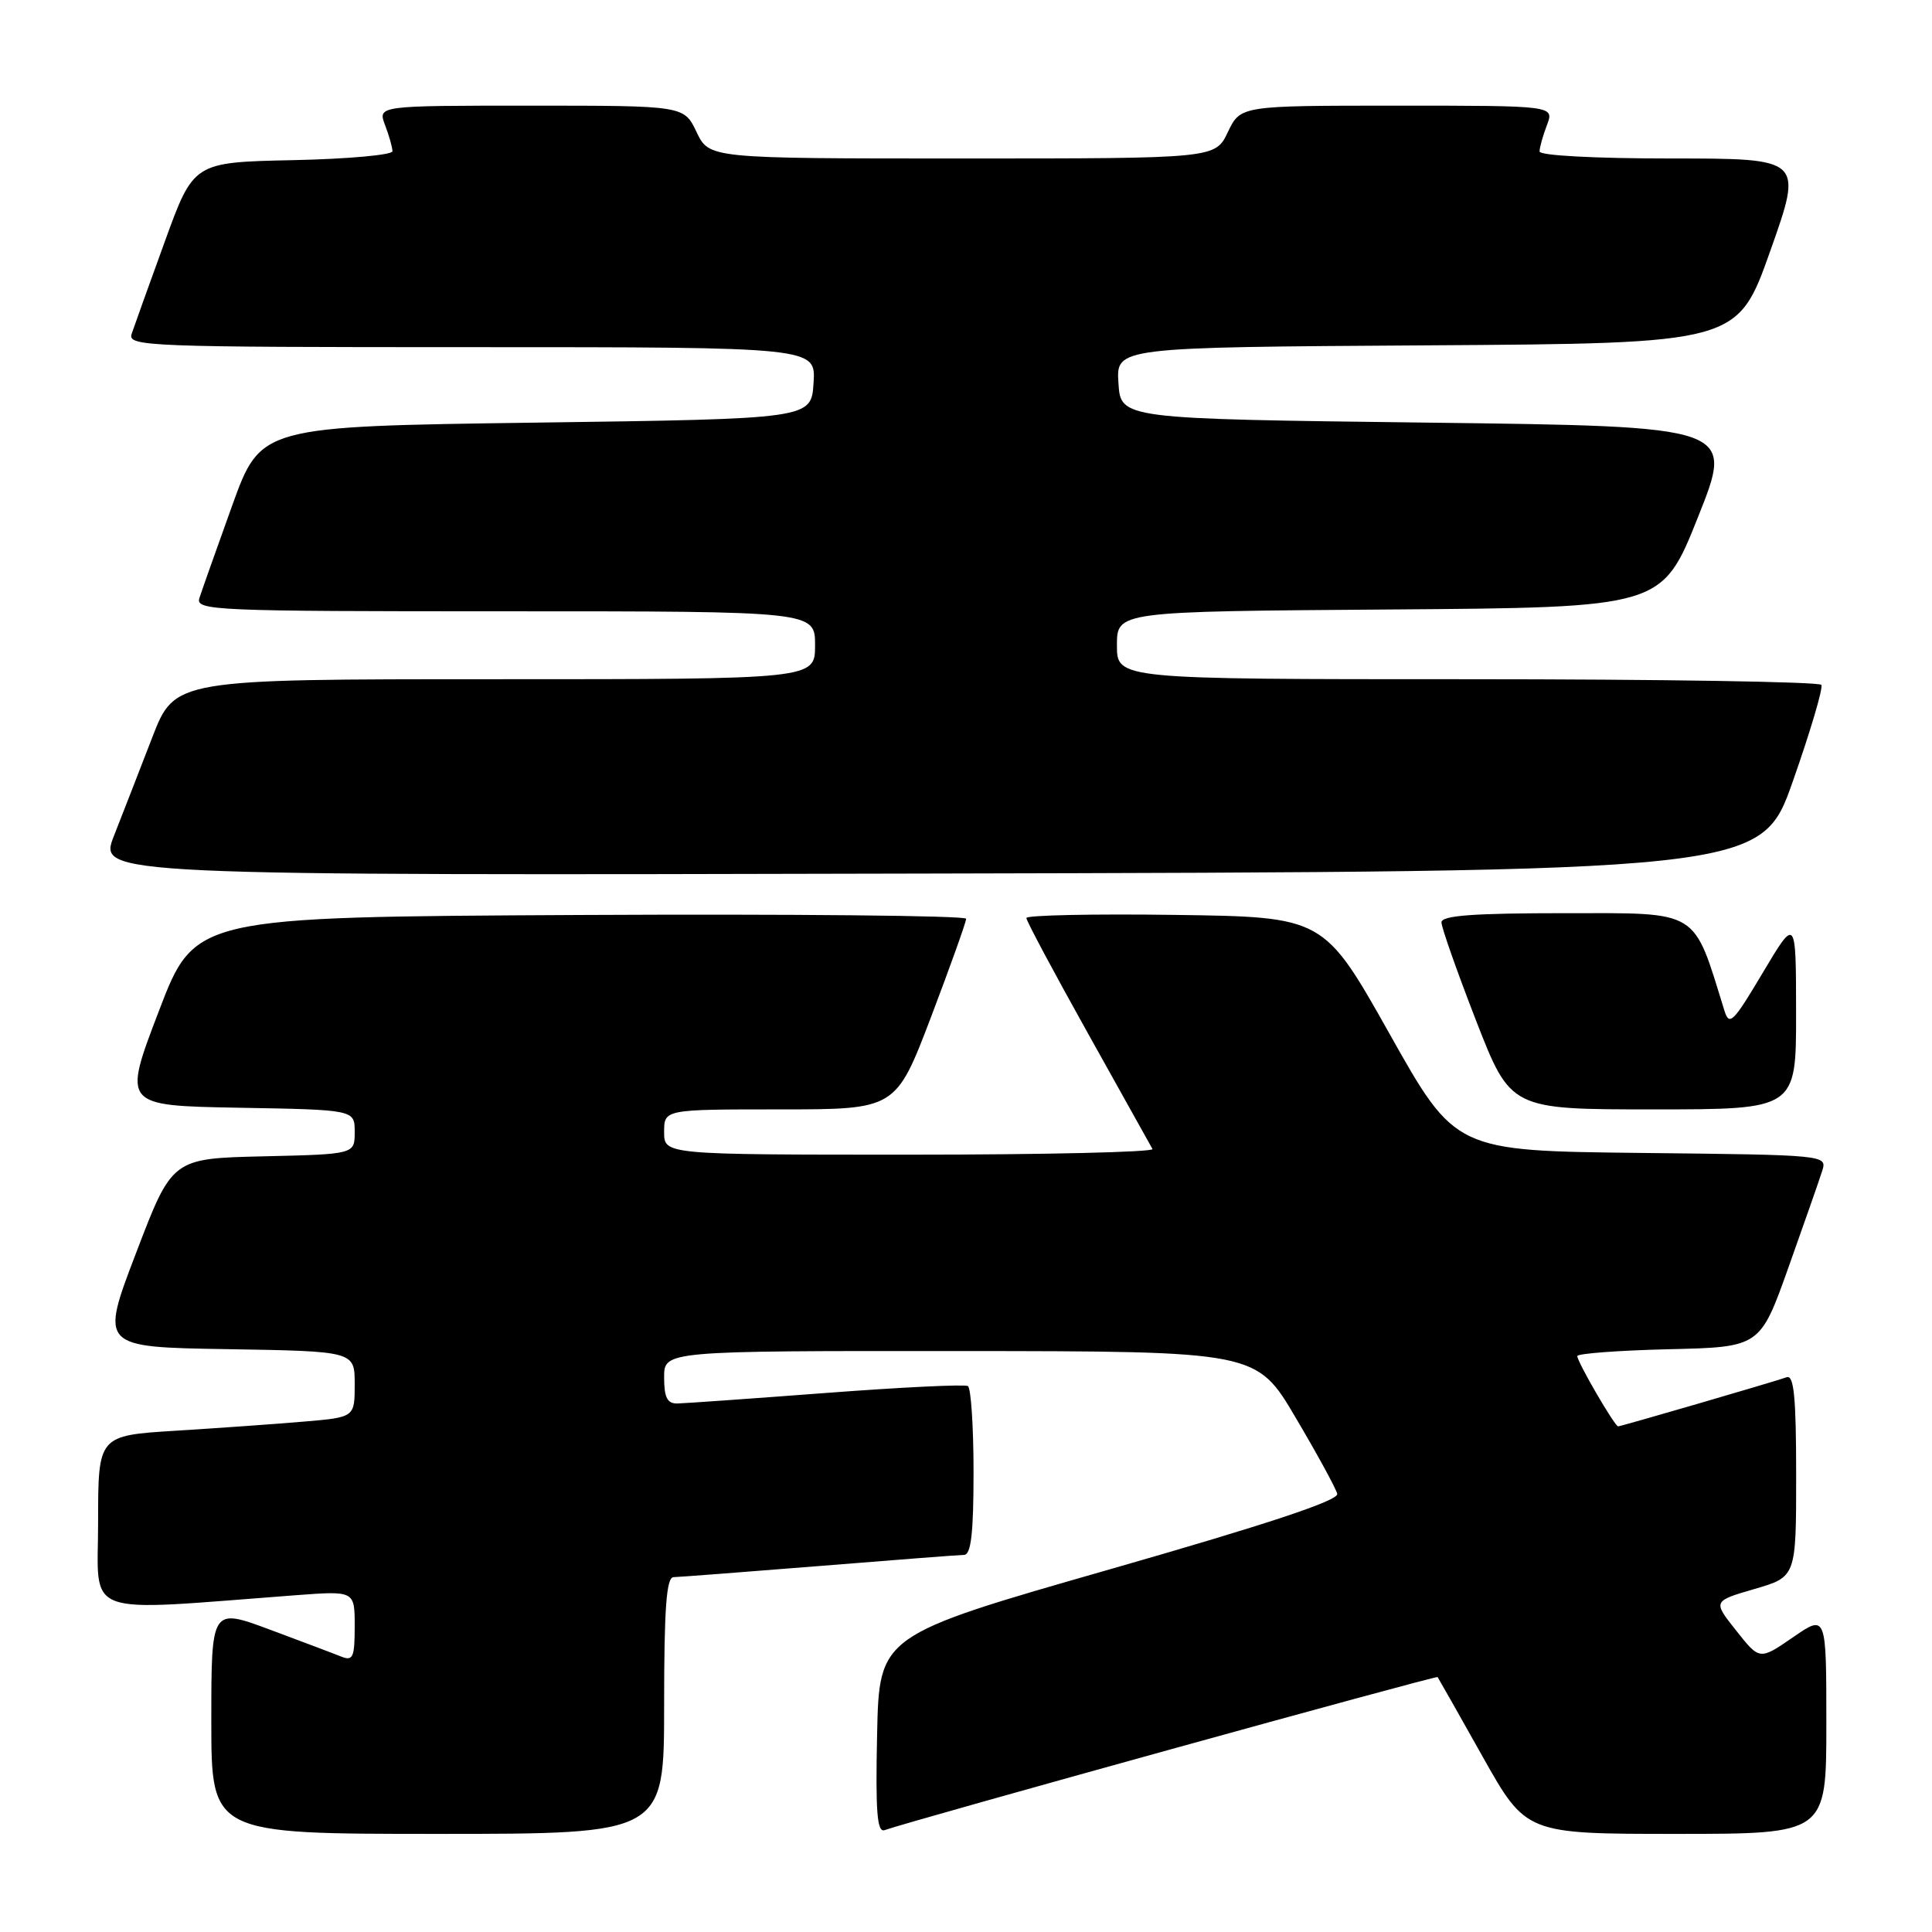 <?xml version="1.0" encoding="UTF-8" standalone="no"?>
<!DOCTYPE svg PUBLIC "-//W3C//DTD SVG 1.1//EN" "http://www.w3.org/Graphics/SVG/1.1/DTD/svg11.dtd" >
<svg xmlns="http://www.w3.org/2000/svg" xmlns:xlink="http://www.w3.org/1999/xlink" version="1.1" viewBox="0 0 256 256">
 <g >
 <path fill="currentColor"
d=" M 88.00 226.00 C 88.00 213.08 88.30 208.99 89.25 208.98 C 89.94 208.97 98.60 208.30 108.50 207.51 C 118.40 206.71 127.06 206.04 127.75 206.03 C 128.67 206.01 129.00 203.13 129.00 195.06 C 129.00 189.04 128.66 183.91 128.25 183.66 C 127.84 183.41 119.40 183.82 109.50 184.57 C 99.60 185.32 90.71 185.95 89.75 185.97 C 88.41 185.99 88.00 185.18 88.00 182.50 C 88.00 179.00 88.00 179.00 127.25 179.02 C 166.50 179.05 166.50 179.05 171.69 187.86 C 174.55 192.70 177.03 197.24 177.19 197.94 C 177.40 198.82 167.98 201.95 147.00 207.96 C 116.50 216.70 116.50 216.70 116.22 229.83 C 116.00 240.15 116.22 242.86 117.22 242.50 C 120.82 241.22 190.31 221.99 190.49 222.22 C 190.60 222.38 193.29 227.11 196.45 232.75 C 202.21 243.00 202.21 243.00 222.11 243.00 C 242.00 243.00 242.00 243.00 242.00 228.45 C 242.00 213.90 242.00 213.90 237.58 216.95 C 233.16 219.99 233.16 219.99 230.06 216.07 C 226.95 212.16 226.95 212.16 232.48 210.55 C 238.00 208.94 238.00 208.94 238.00 195.50 C 238.00 185.19 237.71 182.16 236.75 182.49 C 234.77 183.18 214.78 189.00 214.41 189.00 C 213.96 189.00 209.00 180.47 209.00 179.69 C 209.00 179.35 214.45 178.94 221.11 178.78 C 233.22 178.50 233.22 178.50 236.99 167.91 C 239.06 162.09 241.07 156.36 241.44 155.18 C 242.12 153.04 242.12 153.04 217.48 152.77 C 192.84 152.50 192.84 152.50 184.13 137.00 C 175.41 121.50 175.41 121.50 155.71 121.23 C 144.87 121.08 136.00 121.27 136.00 121.64 C 136.00 122.02 139.67 128.89 144.15 136.91 C 148.63 144.94 152.48 151.84 152.71 152.25 C 152.93 152.66 138.47 153.00 120.56 153.00 C 88.00 153.00 88.00 153.00 88.00 150.00 C 88.00 147.00 88.00 147.00 103.35 147.00 C 118.70 147.00 118.70 147.00 123.37 134.75 C 125.93 128.01 128.02 122.16 128.02 121.74 C 128.01 121.32 105.01 121.10 76.91 121.24 C 25.81 121.50 25.81 121.50 21.04 134.00 C 16.26 146.50 16.26 146.50 31.63 146.78 C 47.00 147.05 47.00 147.05 47.00 149.99 C 47.00 152.94 47.00 152.94 34.91 153.22 C 22.81 153.50 22.81 153.50 18.04 166.00 C 13.26 178.50 13.26 178.50 30.13 178.77 C 47.00 179.05 47.00 179.05 47.00 183.42 C 47.00 187.80 47.00 187.80 40.25 188.37 C 36.54 188.69 28.89 189.23 23.25 189.58 C 13.00 190.22 13.00 190.22 13.00 201.71 C 13.00 214.50 10.40 213.54 39.25 211.37 C 47.00 210.79 47.00 210.79 47.00 215.50 C 47.00 219.59 46.77 220.12 45.25 219.52 C 44.29 219.13 40.01 217.52 35.75 215.93 C 28.00 213.05 28.00 213.05 28.00 228.03 C 28.00 243.00 28.00 243.00 58.00 243.00 C 88.00 243.00 88.00 243.00 88.00 226.00 Z  M 237.99 134.25 C 237.98 121.50 237.98 121.50 233.59 128.87 C 229.62 135.54 229.14 136.01 228.48 133.87 C 224.30 120.37 225.33 121.00 207.43 121.00 C 195.20 121.00 191.00 121.31 191.00 122.22 C 191.00 122.88 193.06 128.73 195.58 135.22 C 200.17 147.00 200.17 147.00 219.08 147.00 C 238.00 147.00 238.00 147.00 237.99 134.25 Z  M 237.57 103.50 C 239.89 96.90 241.59 91.16 241.34 90.75 C 241.09 90.34 219.98 90.00 194.44 90.00 C 148.00 90.00 148.00 90.00 148.00 85.51 C 148.00 81.02 148.00 81.02 184.11 80.76 C 220.22 80.50 220.22 80.50 225.00 68.50 C 229.79 56.50 229.79 56.50 189.14 56.00 C 148.50 55.50 148.50 55.50 148.20 50.76 C 147.89 46.02 147.89 46.02 189.06 45.76 C 230.23 45.50 230.23 45.50 234.57 33.25 C 238.91 21.00 238.91 21.00 221.46 21.00 C 211.30 21.00 204.00 20.61 204.00 20.07 C 204.00 19.55 204.44 17.98 204.98 16.57 C 205.95 14.00 205.95 14.00 185.16 14.00 C 164.37 14.00 164.37 14.00 162.70 17.50 C 161.03 21.00 161.03 21.00 127.50 21.00 C 93.97 21.00 93.97 21.00 92.30 17.50 C 90.63 14.00 90.63 14.00 70.34 14.00 C 50.05 14.00 50.05 14.00 51.02 16.57 C 51.56 17.98 52.00 19.54 52.00 20.04 C 52.00 20.53 46.07 21.07 38.83 21.22 C 25.65 21.50 25.65 21.50 21.84 32.00 C 19.74 37.78 17.76 43.29 17.44 44.25 C 16.90 45.90 19.48 46.00 62.49 46.00 C 108.11 46.00 108.11 46.00 107.80 50.75 C 107.50 55.50 107.50 55.50 71.03 56.00 C 34.55 56.50 34.55 56.50 30.76 67.00 C 28.68 72.78 26.73 78.29 26.42 79.25 C 25.90 80.90 28.28 81.00 66.93 81.00 C 108.00 81.00 108.00 81.00 108.00 85.50 C 108.00 90.00 108.00 90.00 65.57 90.00 C 23.15 90.00 23.15 90.00 20.16 97.75 C 18.51 102.01 16.24 107.86 15.10 110.75 C 13.03 116.01 13.03 116.01 123.19 115.75 C 233.35 115.50 233.35 115.50 237.57 103.50 Z "/>
</g>
</svg>